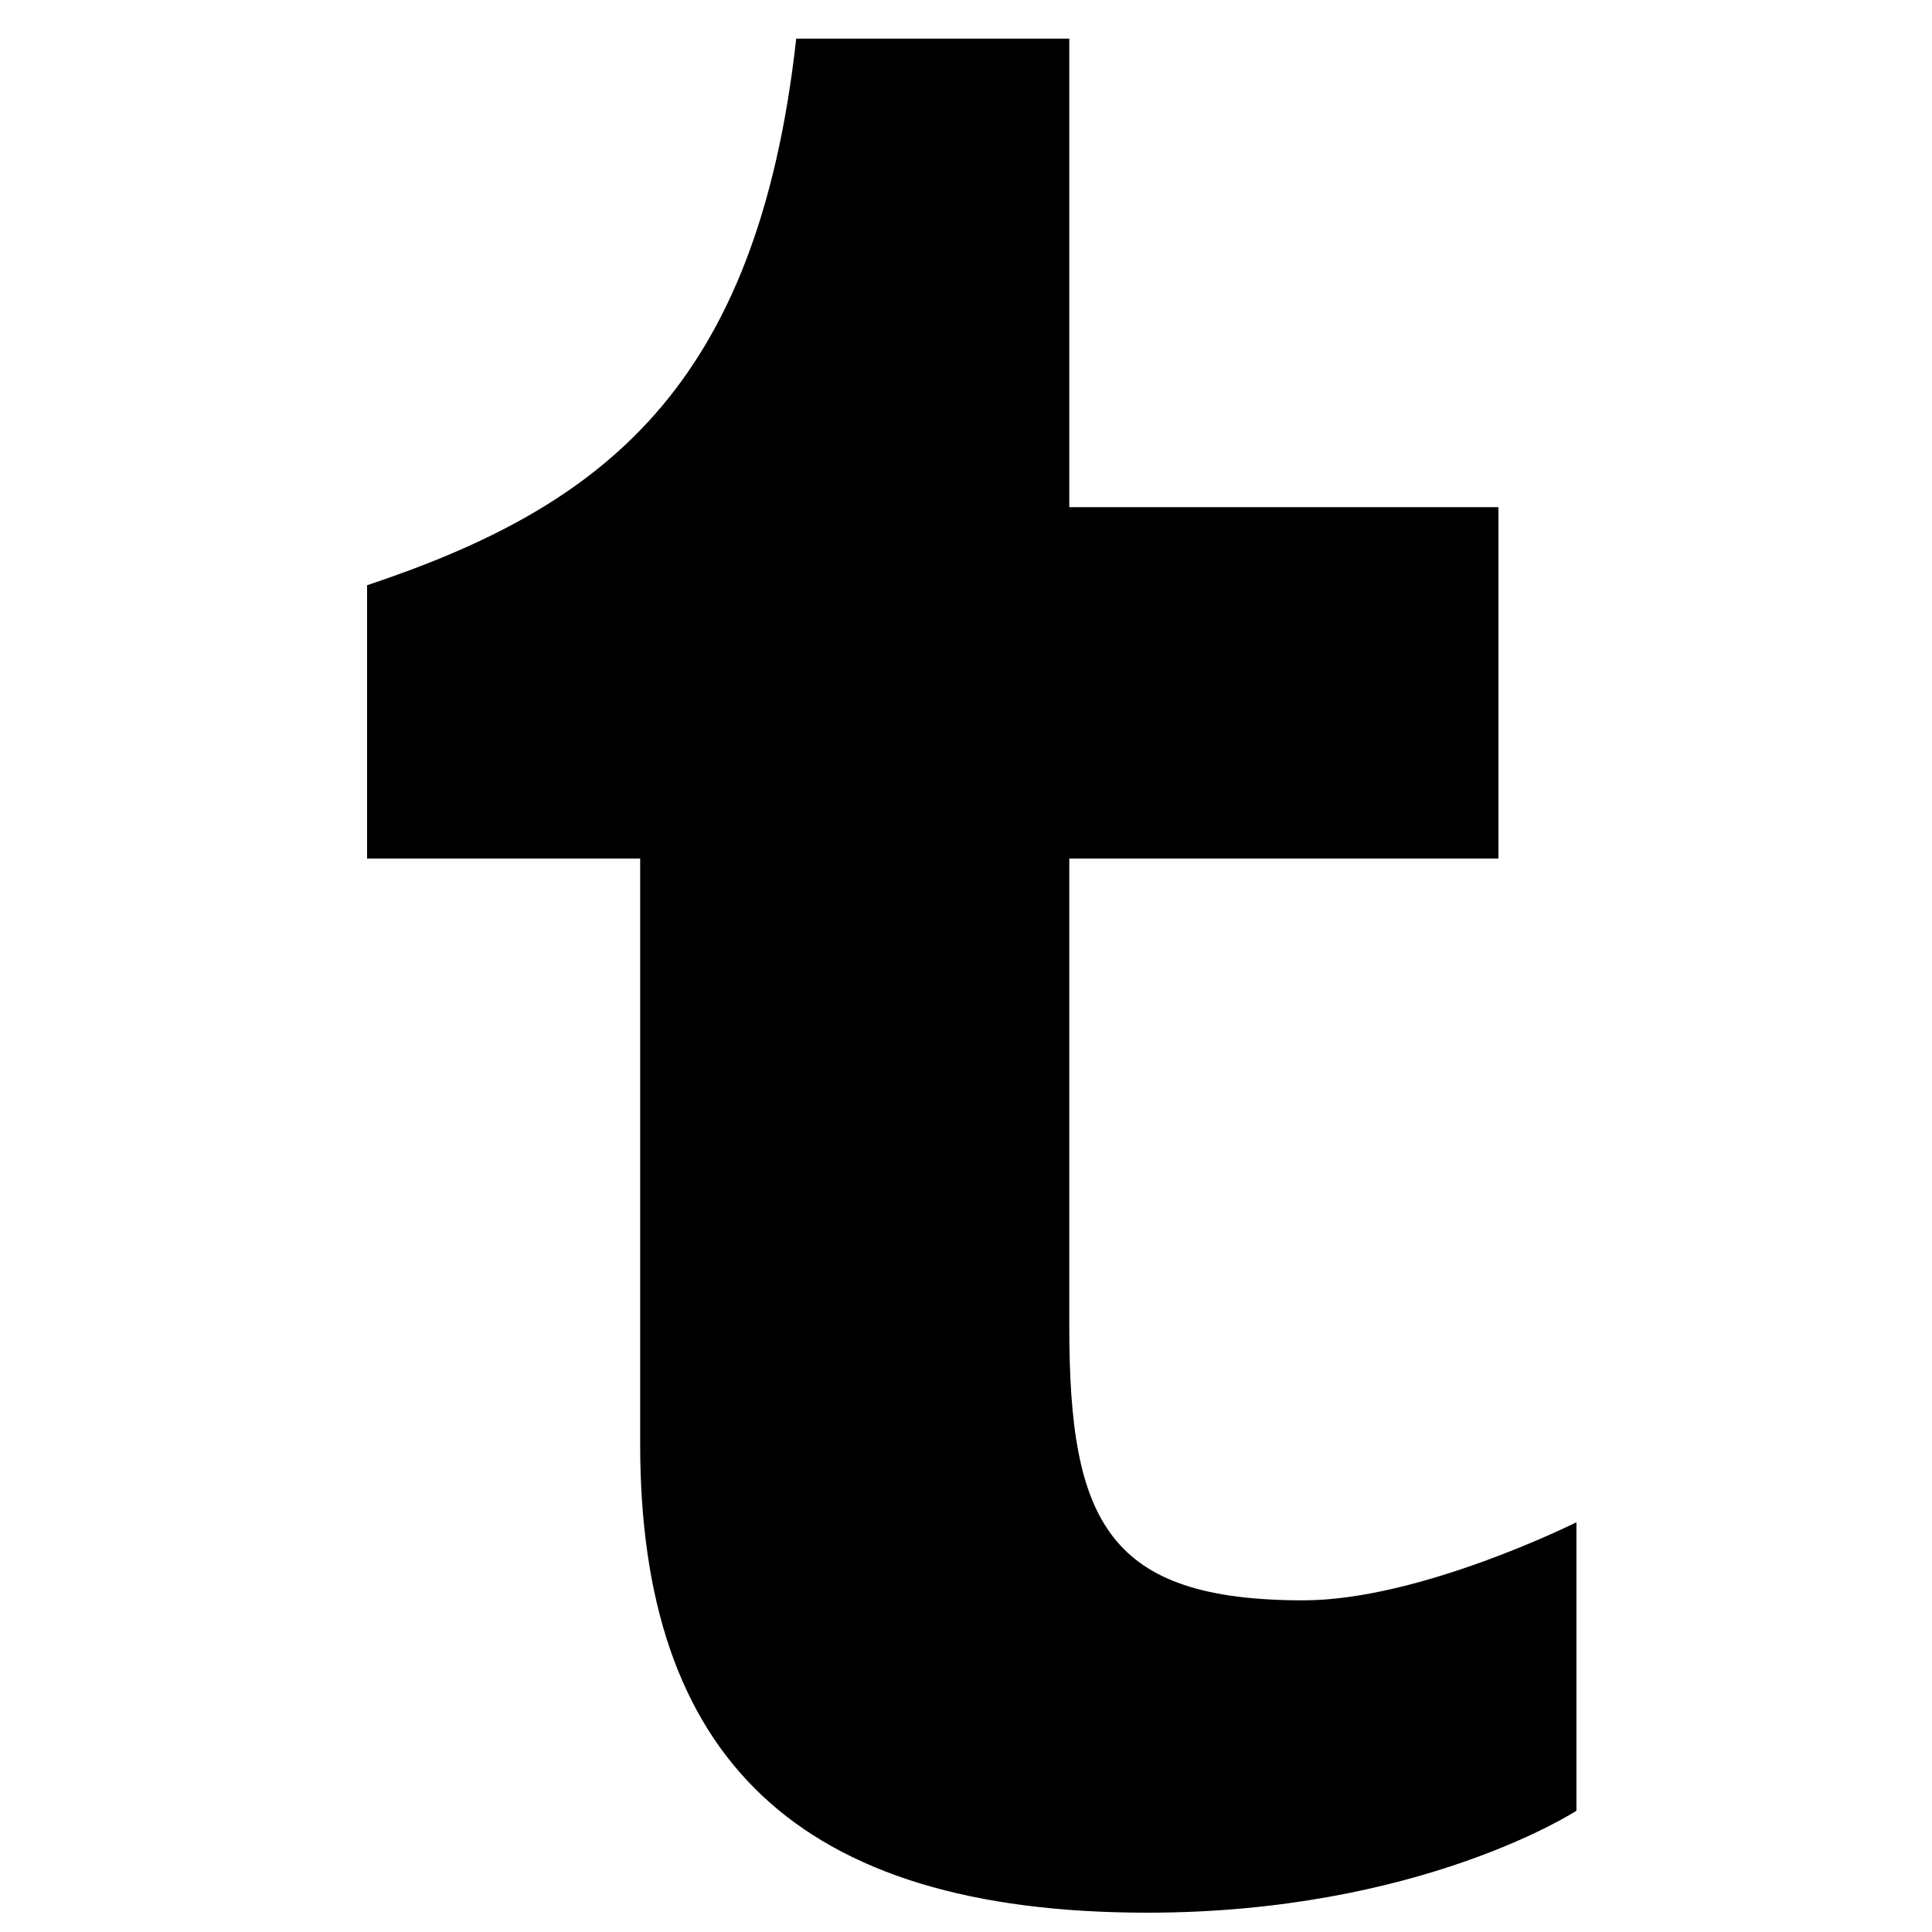 <?xml version="1.0" encoding="UTF-8"?>
<svg width="100px" height="100px" viewBox="0 0 100 100" version="1.1" xmlns="http://www.w3.org/2000/svg" xmlns:xlink="http://www.w3.org/1999/xlink">
    <!-- Generator: Sketch 42 (36781) - http://www.bohemiancoding.com/sketch -->
    <title>tumblr</title>
    <desc>Created with Sketch.</desc>
    <defs></defs>
    <g id="Page-1" stroke="none" stroke-width="1" fill="none" fill-rule="evenodd">
        <g id="tumblr" fill-rule="nonzero" fill="currentColor">
            <path d="M81.596,93.723 L81.596,78.792 C81.596,78.792 73.519,82.833 67.462,82.833 C57.365,82.833 55.346,78.792 55.346,68.687 L55.346,44.437 L77.558,44.437 L77.558,26.25 L55.346,26.25 L55.346,2 L41.212,2 C39.192,20.187 31.115,26.25 19,30.292 L19,44.437 L33.135,44.437 L33.135,74.75 C33.135,90.917 41.212,99 59.385,99 C73.519,99 81.596,93.723 81.596,93.723 L81.596,93.723 Z" id="Shape"></path>
        </g>
    </g>
</svg>
